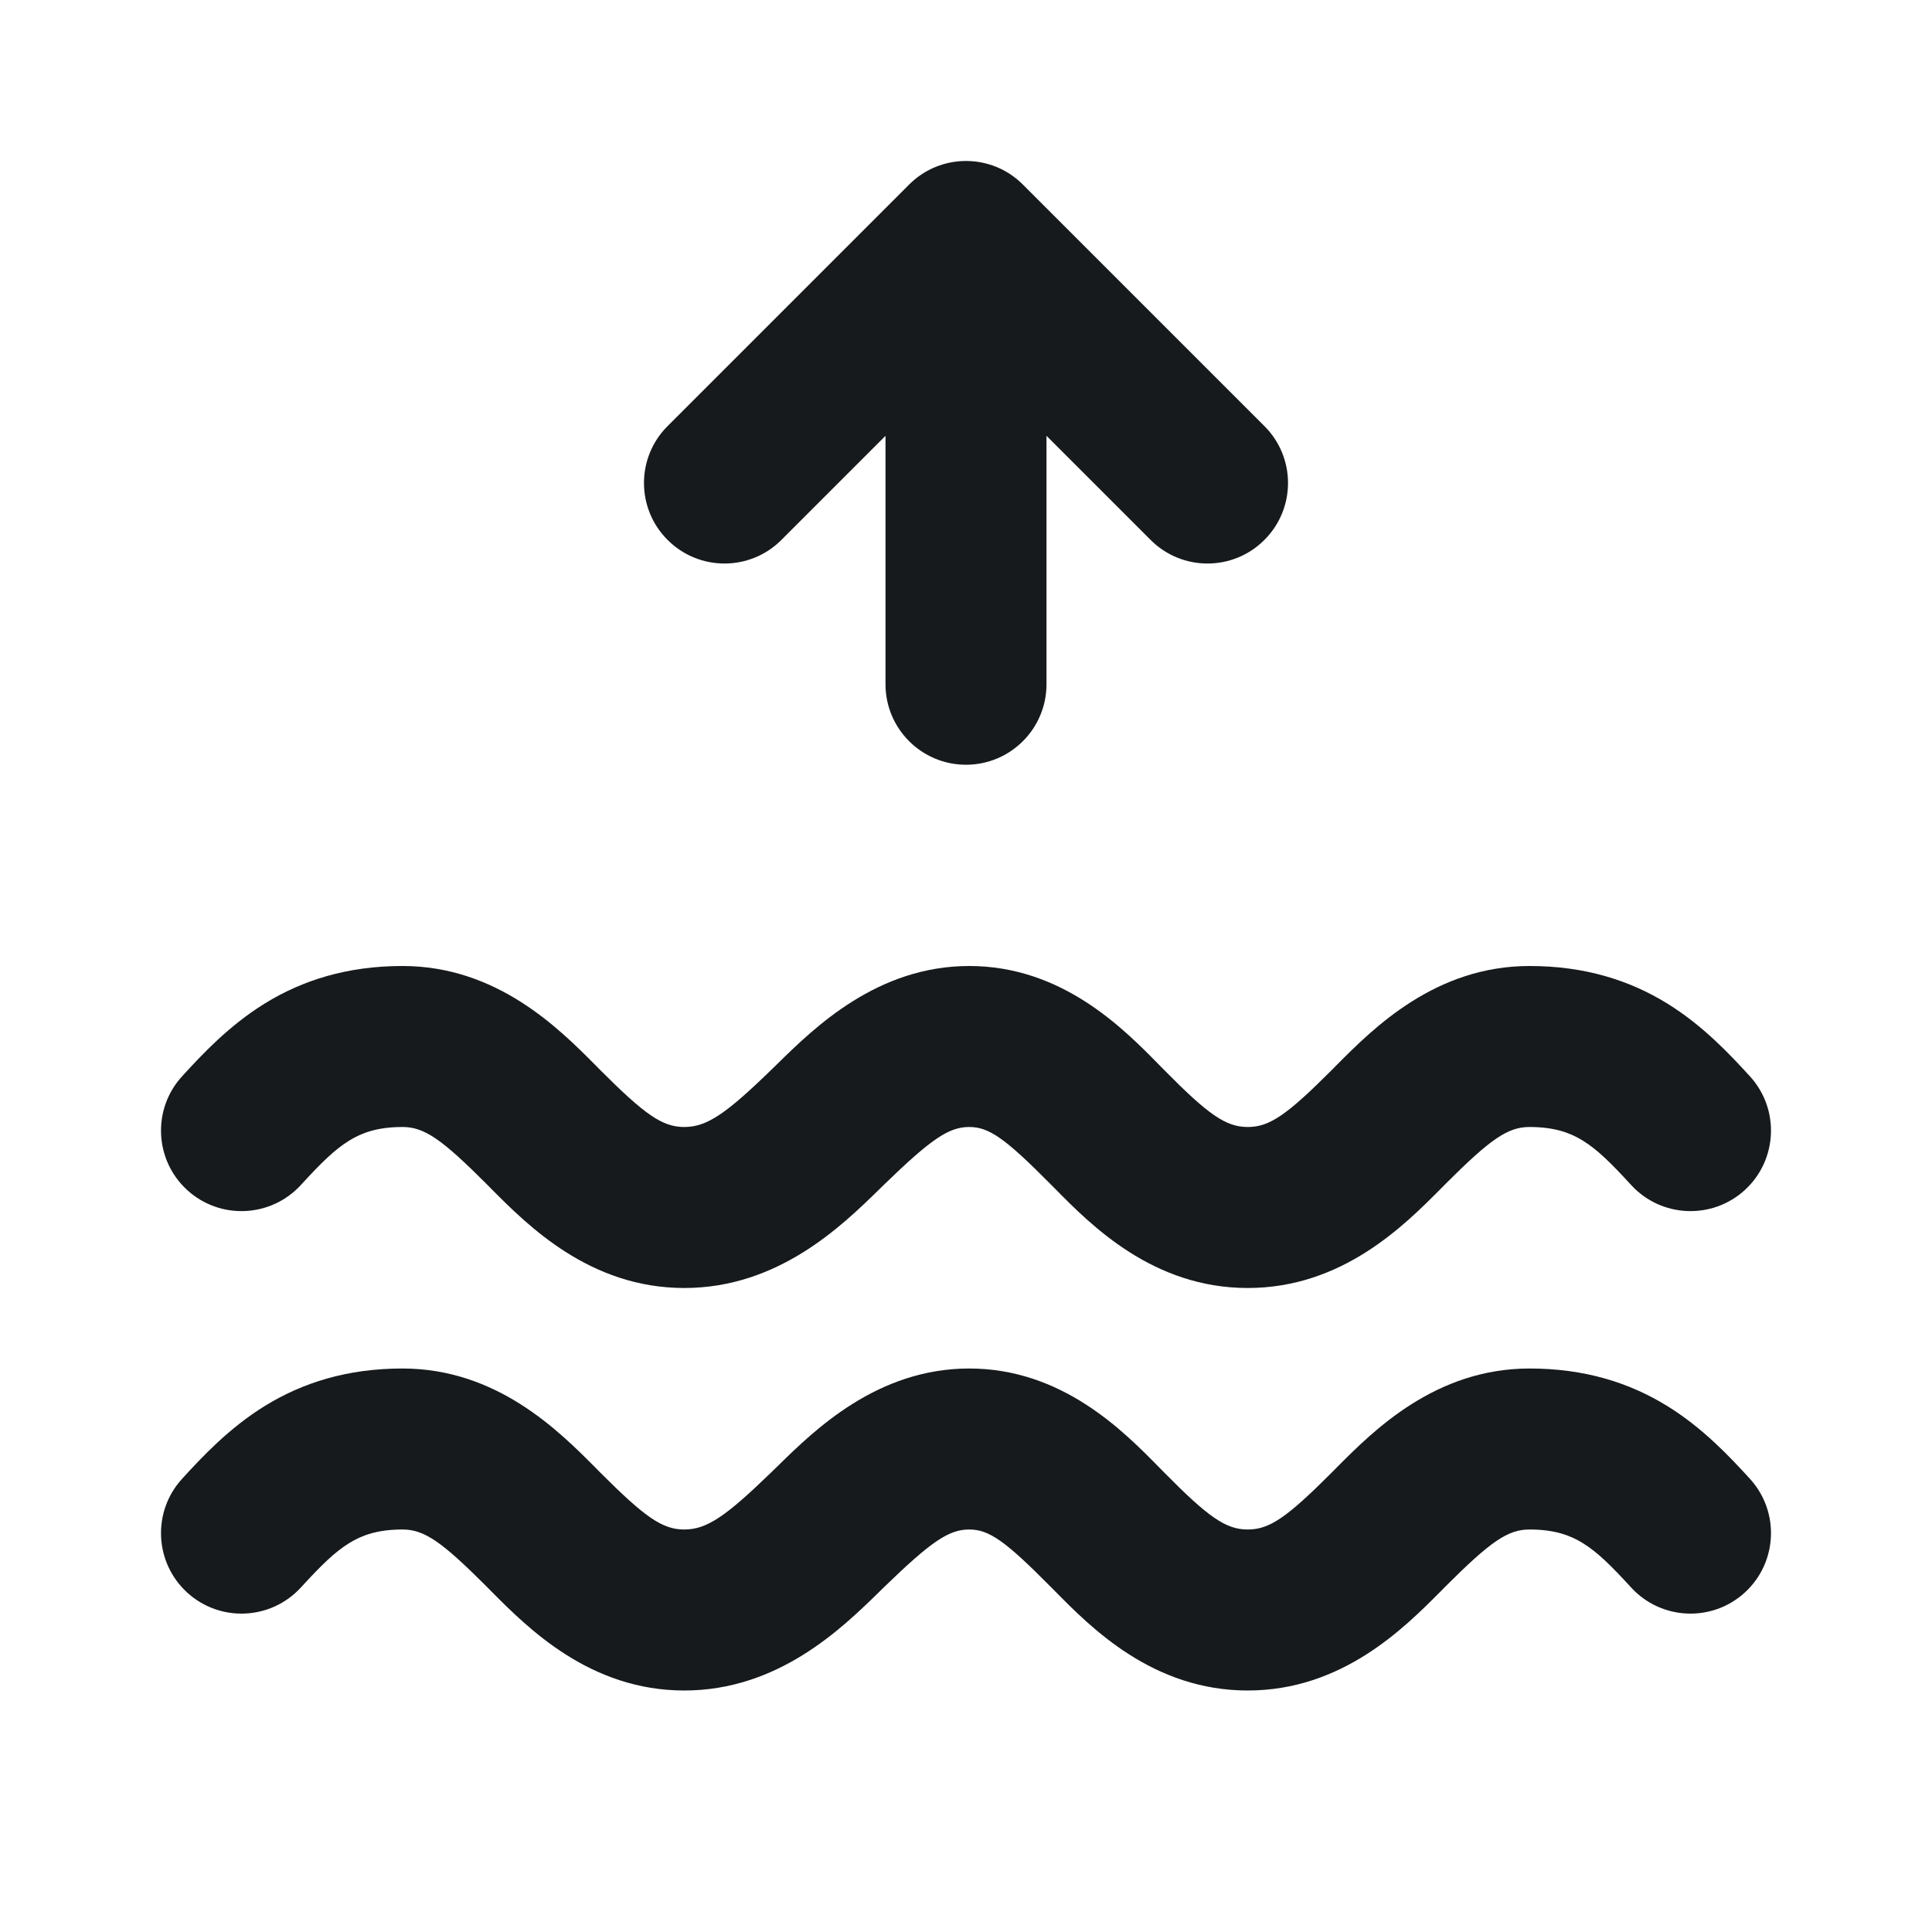 <svg width="24" height="24" viewBox="0 0 24 24" fill="none" xmlns="http://www.w3.org/2000/svg">
<path fill-rule="evenodd" clip-rule="evenodd" d="M12.707 2.293C12.317 1.902 11.683 1.902 11.293 2.293L8.293 5.293C7.902 5.683 7.902 6.317 8.293 6.707C8.683 7.098 9.317 7.098 9.707 6.707L11 5.414V8.5C11 9.052 11.448 9.5 12 9.5C12.552 9.5 13 9.052 13 8.5V5.414L14.293 6.707C14.683 7.098 15.317 7.098 15.707 6.707C16.098 6.317 16.098 5.683 15.707 5.293L12.707 2.293ZM4.338 14.169C4.156 14.281 3.989 14.446 3.737 14.721C3.363 15.128 2.731 15.155 2.324 14.782C1.917 14.408 1.89 13.776 2.263 13.369C2.511 13.098 2.844 12.741 3.287 12.467C3.758 12.176 4.315 12 5 12C6.172 12 6.941 12.774 7.394 13.229L7.457 13.293C8.014 13.85 8.229 14 8.5 14C8.781 14 9.017 13.838 9.588 13.283L9.662 13.211C10.12 12.762 10.898 12 12.04 12C13.193 12 13.954 12.775 14.396 13.225L14.466 13.296C15.014 13.851 15.23 14 15.5 14C15.771 14 15.986 13.85 16.543 13.293L16.606 13.229C17.059 12.774 17.828 12 19 12C19.685 12 20.242 12.176 20.713 12.467C21.156 12.741 21.489 13.098 21.737 13.369C22.11 13.776 22.083 14.408 21.676 14.782C21.269 15.155 20.637 15.128 20.263 14.721C20.011 14.446 19.844 14.281 19.662 14.169C19.508 14.074 19.315 14 19 14C18.729 14 18.515 14.15 17.957 14.707L17.894 14.771C17.441 15.226 16.672 16 15.5 16C14.321 16 13.552 15.219 13.102 14.762L13.044 14.704C12.483 14.137 12.283 14 12.04 14C11.785 14 11.565 14.151 10.981 14.717L10.921 14.776C10.454 15.232 9.667 16 8.5 16C7.328 16 6.559 15.226 6.106 14.771L6.043 14.707C5.486 14.15 5.271 14 5 14C4.685 14 4.492 14.074 4.338 14.169ZM4.338 19.169C4.156 19.281 3.989 19.446 3.737 19.721C3.363 20.128 2.731 20.155 2.324 19.782C1.917 19.408 1.89 18.776 2.263 18.369C2.511 18.098 2.844 17.741 3.287 17.467C3.758 17.176 4.315 17 5 17C6.172 17 6.941 17.774 7.394 18.229L7.457 18.293C8.014 18.85 8.229 19 8.5 19C8.781 19 9.017 18.837 9.588 18.283L9.662 18.211C10.12 17.762 10.898 17 12.04 17C13.193 17 13.954 17.775 14.396 18.225L14.466 18.296C15.014 18.851 15.23 19 15.5 19C15.771 19 15.986 18.85 16.543 18.293L16.606 18.229C17.059 17.774 17.828 17 19 17C19.685 17 20.242 17.176 20.713 17.467C21.156 17.741 21.489 18.098 21.737 18.369C22.11 18.776 22.083 19.408 21.676 19.782C21.269 20.155 20.637 20.128 20.263 19.721C20.011 19.446 19.844 19.281 19.662 19.169C19.508 19.074 19.315 19 19 19C18.729 19 18.515 19.15 17.957 19.707L17.894 19.771C17.441 20.226 16.672 21 15.5 21C14.321 21 13.552 20.219 13.102 19.762L13.044 19.704C12.483 19.137 12.283 19 12.04 19C11.785 19 11.565 19.151 10.981 19.717L10.921 19.776C10.454 20.232 9.667 21 8.5 21C7.328 21 6.559 20.226 6.106 19.771L6.043 19.707C5.486 19.15 5.271 19 5 19C4.685 19 4.492 19.074 4.338 19.169Z" fill="#171A1C"/>
</svg>
